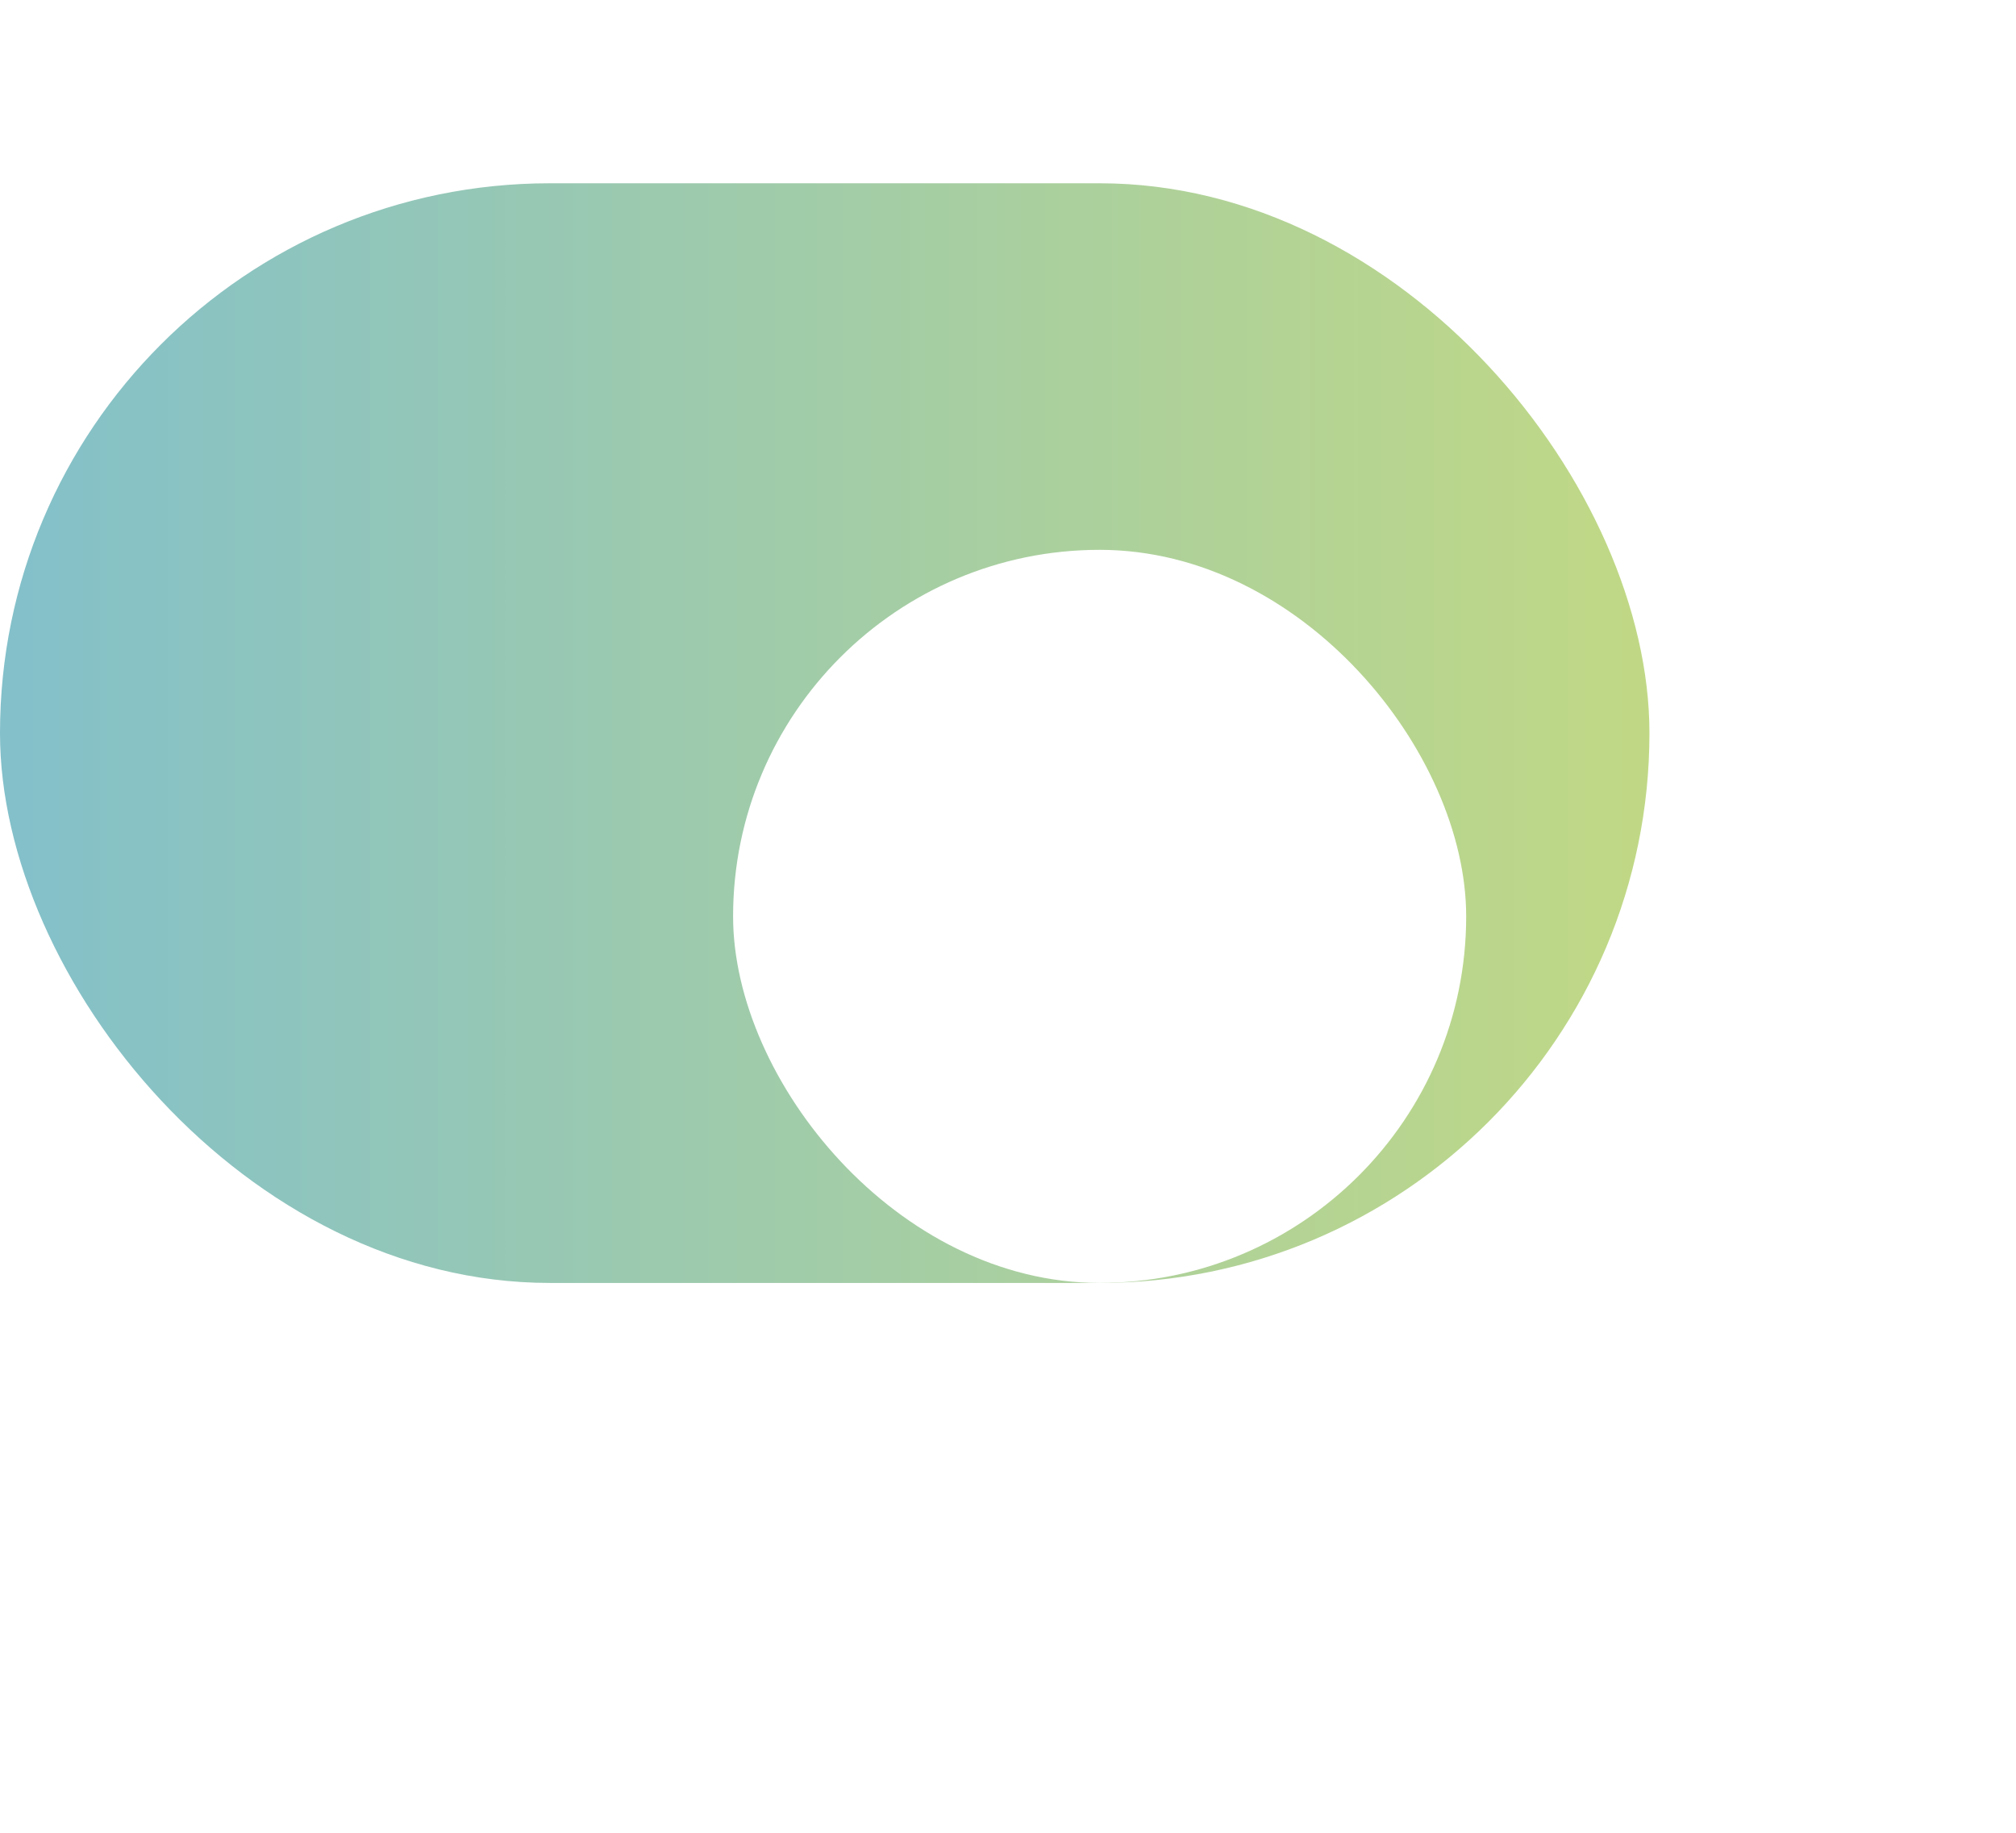 <svg xmlns="http://www.w3.org/2000/svg" xmlns:xlink="http://www.w3.org/1999/xlink" width="55" height="50" viewBox="0 0 55 50">
  <defs>
    <linearGradient id="linear-gradient" x1="1.267" y1="0.5" x2="0" y2="0.5" gradientUnits="objectBoundingBox">
      <stop offset="0" stop-color="#d1df73"/>
      <stop offset="1" stop-color="#83c0ca"/>
    </linearGradient>
    <filter id="btn" x="5" y="0" width="50" height="50" filterUnits="userSpaceOnUse">
      <feOffset dy="5" input="SourceAlpha"/>
      <feGaussianBlur stdDeviation="5" result="blur"/>
      <feFlood flood-opacity="0.051"/>
      <feComposite operator="in" in2="blur"/>
      <feComposite in="SourceGraphic"/>
    </filter>
  </defs>
  <g id="active" transform="translate(45 5)">
    <rect id="base" width="45" height="30" rx="15" transform="translate(-45)" fill="url(#linear-gradient)"/>
    <g transform="matrix(1, 0, 0, 1, -45, -5)" filter="url(#btn)">
      <rect id="btn-2" data-name="btn" width="20" height="20" rx="10" transform="translate(20 10)" fill="#fff"/>
    </g>
  </g>
</svg>
